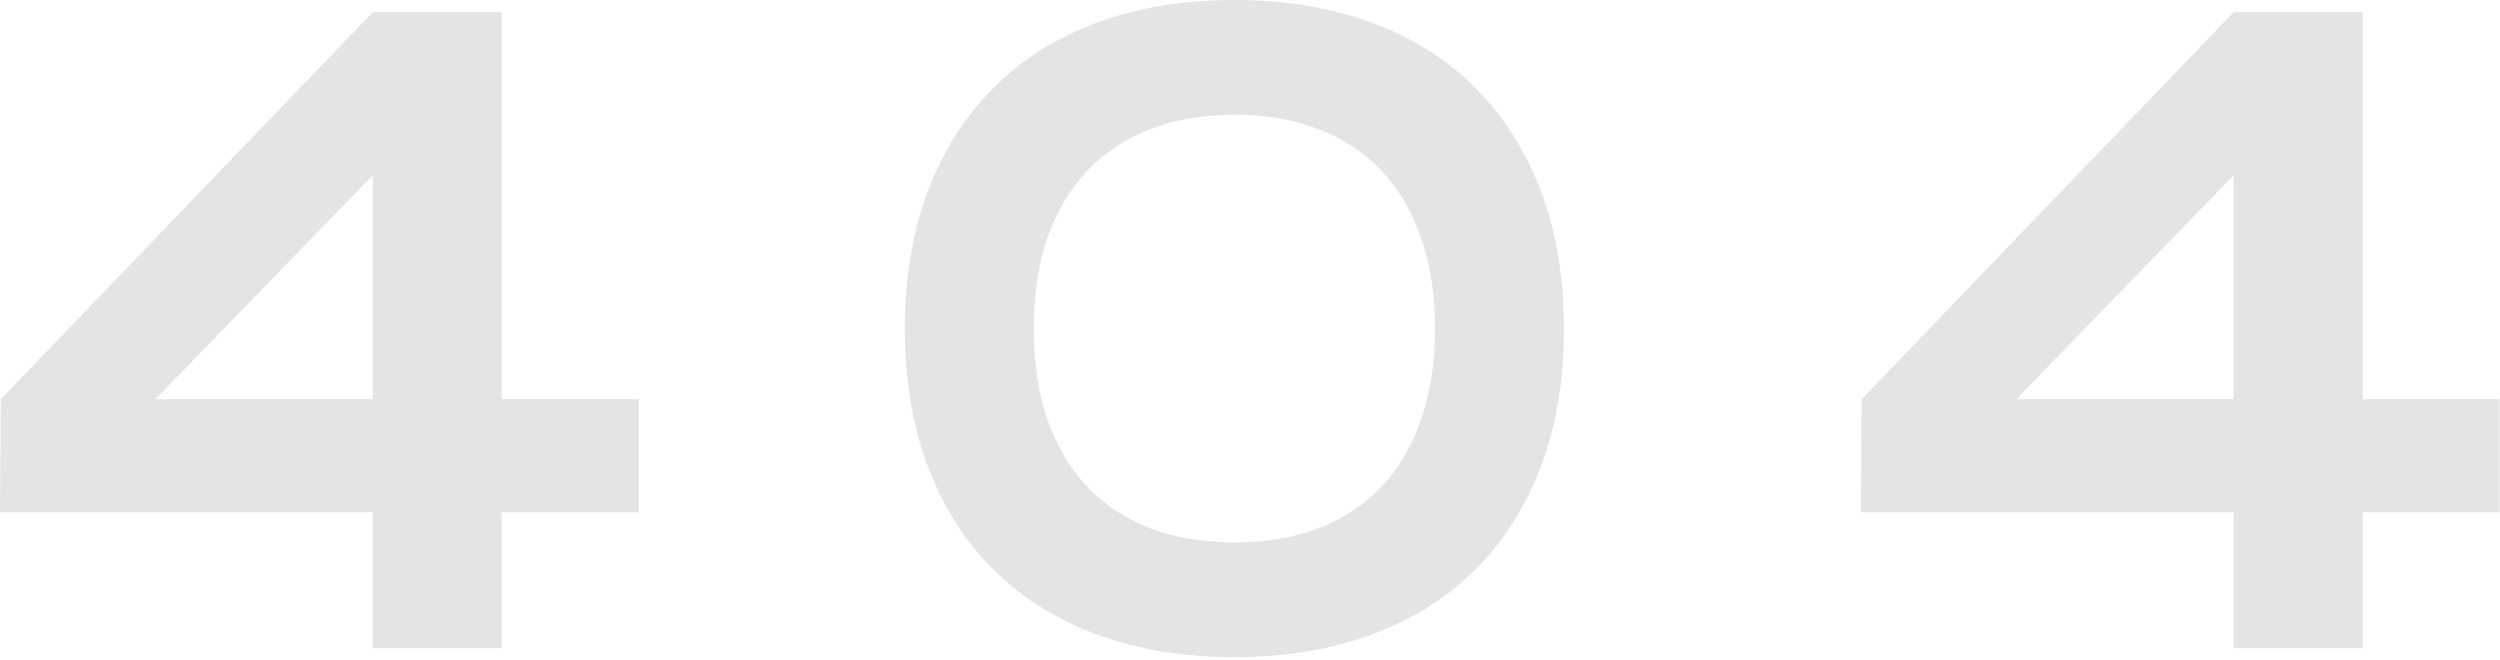 <svg width="360" height="95" viewBox="0 0 360 95" fill="none" xmlns="http://www.w3.org/2000/svg">
<path d="M0.117 57.48L53.672 1.758H72.246V57.48H91.992V73.769H72.246V93.34H53.672V73.769H0L0.117 57.48ZM53.672 57.48V25.254L22.383 57.48H53.672ZM130.289 47.344C130.289 39.961 131.403 33.34 133.629 27.48C135.856 21.621 139.02 16.66 143.121 12.598C147.223 8.496 152.204 5.371 158.063 3.223C163.922 1.074 170.485 0 177.75 0C185.016 0 191.579 1.074 197.438 3.223C203.297 5.371 208.278 8.496 212.379 12.598C216.481 16.66 219.645 21.621 221.871 27.48C224.098 33.34 225.211 39.961 225.211 47.344C225.211 54.727 224.098 61.348 221.871 67.207C219.645 73.066 216.481 78.027 212.379 82.09C208.278 86.152 203.297 89.258 197.438 91.406C191.579 93.555 185.016 94.629 177.75 94.629C170.485 94.629 163.922 93.555 158.063 91.406C152.204 89.258 147.223 86.152 143.121 82.09C139.02 78.027 135.856 73.066 133.629 67.207C131.403 61.348 130.289 54.727 130.289 47.344ZM148.864 47.285C148.864 52.285 149.528 56.699 150.856 60.527C152.223 64.355 154.157 67.578 156.657 70.195C159.157 72.773 162.184 74.746 165.739 76.113C169.293 77.441 173.297 78.105 177.75 78.105C182.204 78.105 186.207 77.441 189.762 76.113C193.317 74.746 196.344 72.773 198.844 70.195C201.344 67.578 203.258 64.355 204.586 60.527C205.954 56.699 206.637 52.285 206.637 47.285C206.637 42.324 205.954 37.949 204.586 34.16C203.258 30.332 201.344 27.109 198.844 24.492C196.344 21.875 193.317 19.902 189.762 18.574C186.207 17.207 182.204 16.523 177.75 16.523C173.297 16.523 169.293 17.207 165.739 18.574C162.184 19.902 159.157 21.875 156.657 24.492C154.157 27.109 152.223 30.332 150.856 34.16C149.528 37.949 148.864 42.324 148.864 47.285ZM268.079 57.48L321.633 1.758H340.207V57.48H359.954V73.769H340.207V93.34H321.633V73.769H267.961L268.079 57.48ZM321.633 57.48V25.254L290.344 57.48H321.633Z" fill="#E4E4E4"/>
</svg>

